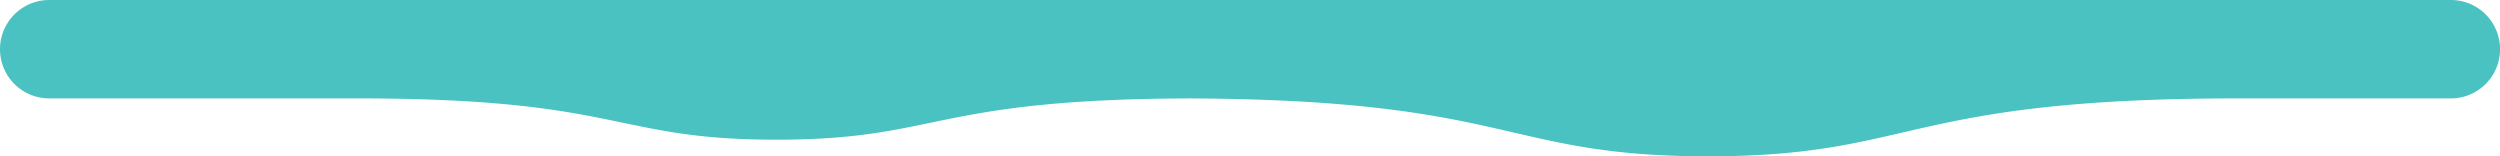 <svg id="图层_1" data-name="图层 1" xmlns="http://www.w3.org/2000/svg" viewBox="0 0 803.4 50.25"><defs><style>.cls-1{fill:#4ac2c2;}</style></defs><path class="cls-1" d="M867.25,434.77H95.48a15.81,15.81,0,1,0,0,31.62h99c85.39,0,81.93,13.27,134.74,13.27,52.37,0,49.46-13,132.67-13.26C566.06,466.83,562.59,485,628.58,485,695.37,485,691,466.39,799,466.39h68.28a15.81,15.81,0,1,0,0-31.62Z" transform="translate(-79.67 -434.77)"/></svg>